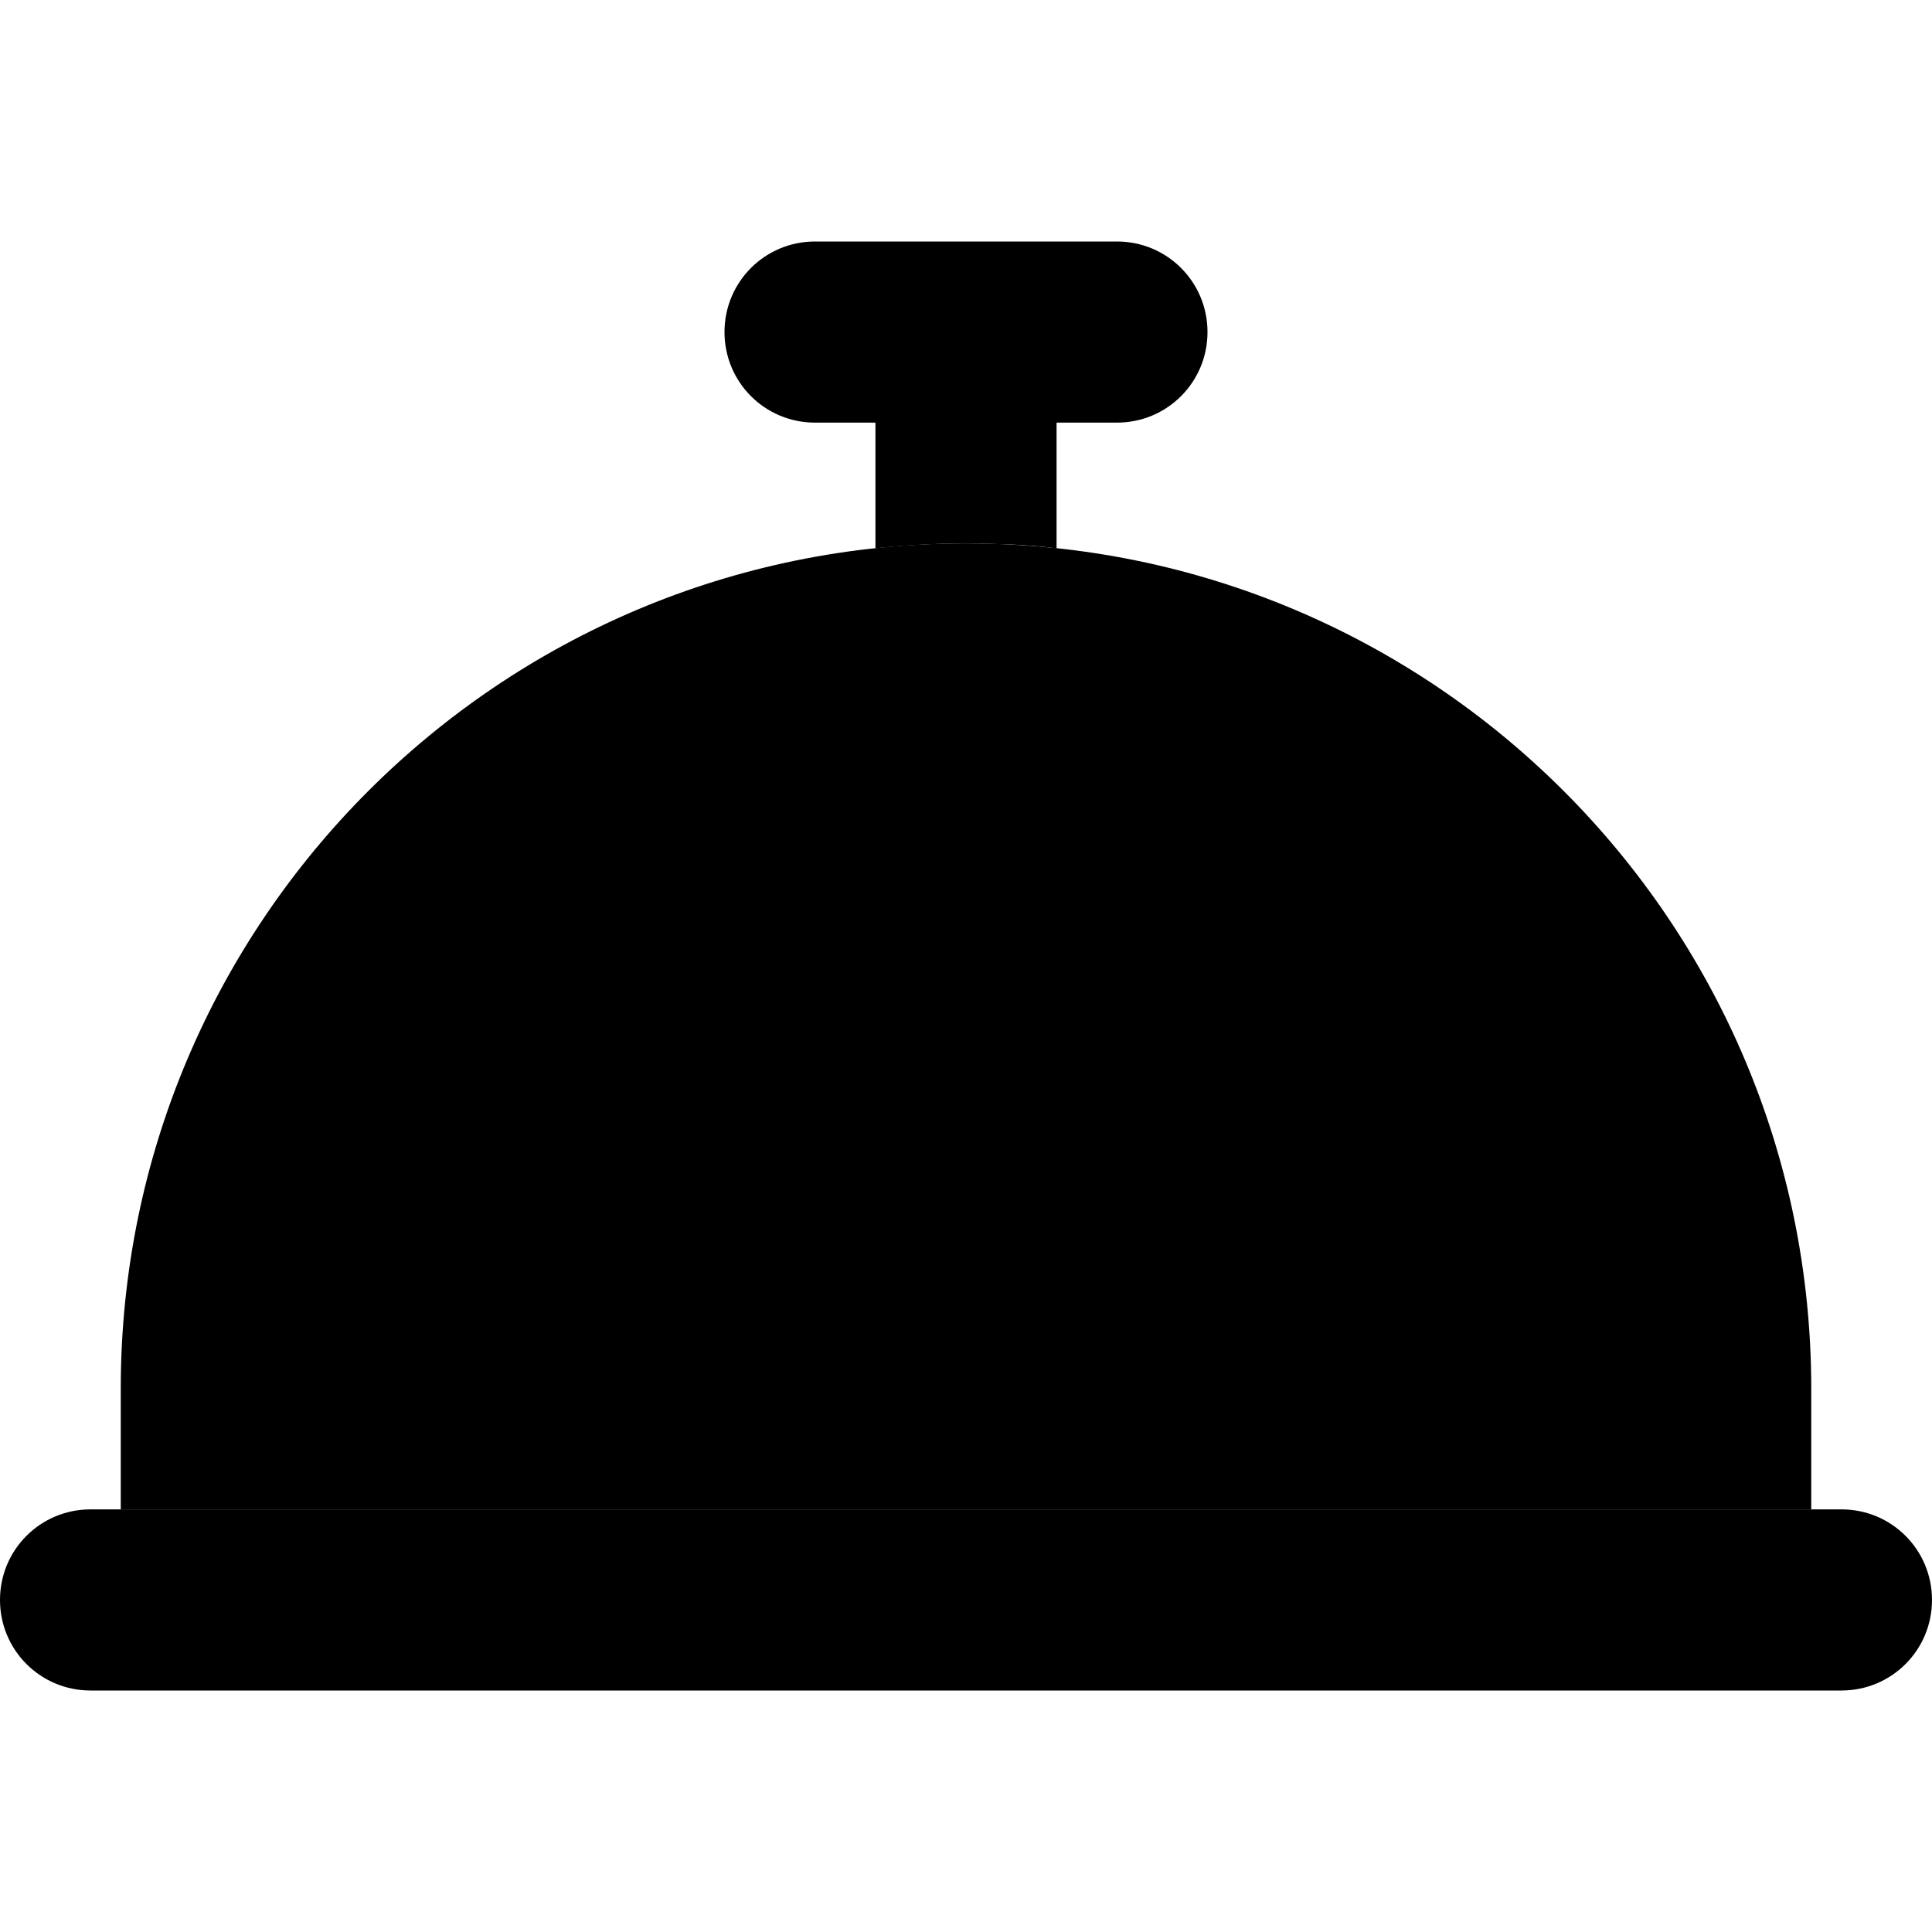 <svg xmlns="http://www.w3.org/2000/svg" width="24" height="24" viewBox="0 0 512 512">
    <path class="pr-icon-duotone-secondary" d="M0 424c0 13.3 10.7 24 24 24l464 0c13.3 0 24-10.7 24-24s-10.7-24-24-24l-8 0L32 400l-8 0c-13.3 0-24 10.7-24 24zM192 88c0 13.3 10.7 24 24 24l16 0 0 33.3c7.9-.8 15.9-1.3 24-1.3c2 0 4 0 6.1 .1s4 .1 6 .2c4 .2 8 .5 11.9 1l0-33.3 16 0c13.3 0 24-10.7 24-24s-10.7-24-24-24l-40 0-40 0c-13.3 0-24 10.7-24 24z"/>
    <path class="pr-icon-duotone-primary" d="M480 368c0-123.7-100.3-224-224-224S32 244.3 32 368v32H480V368z"/>
</svg>